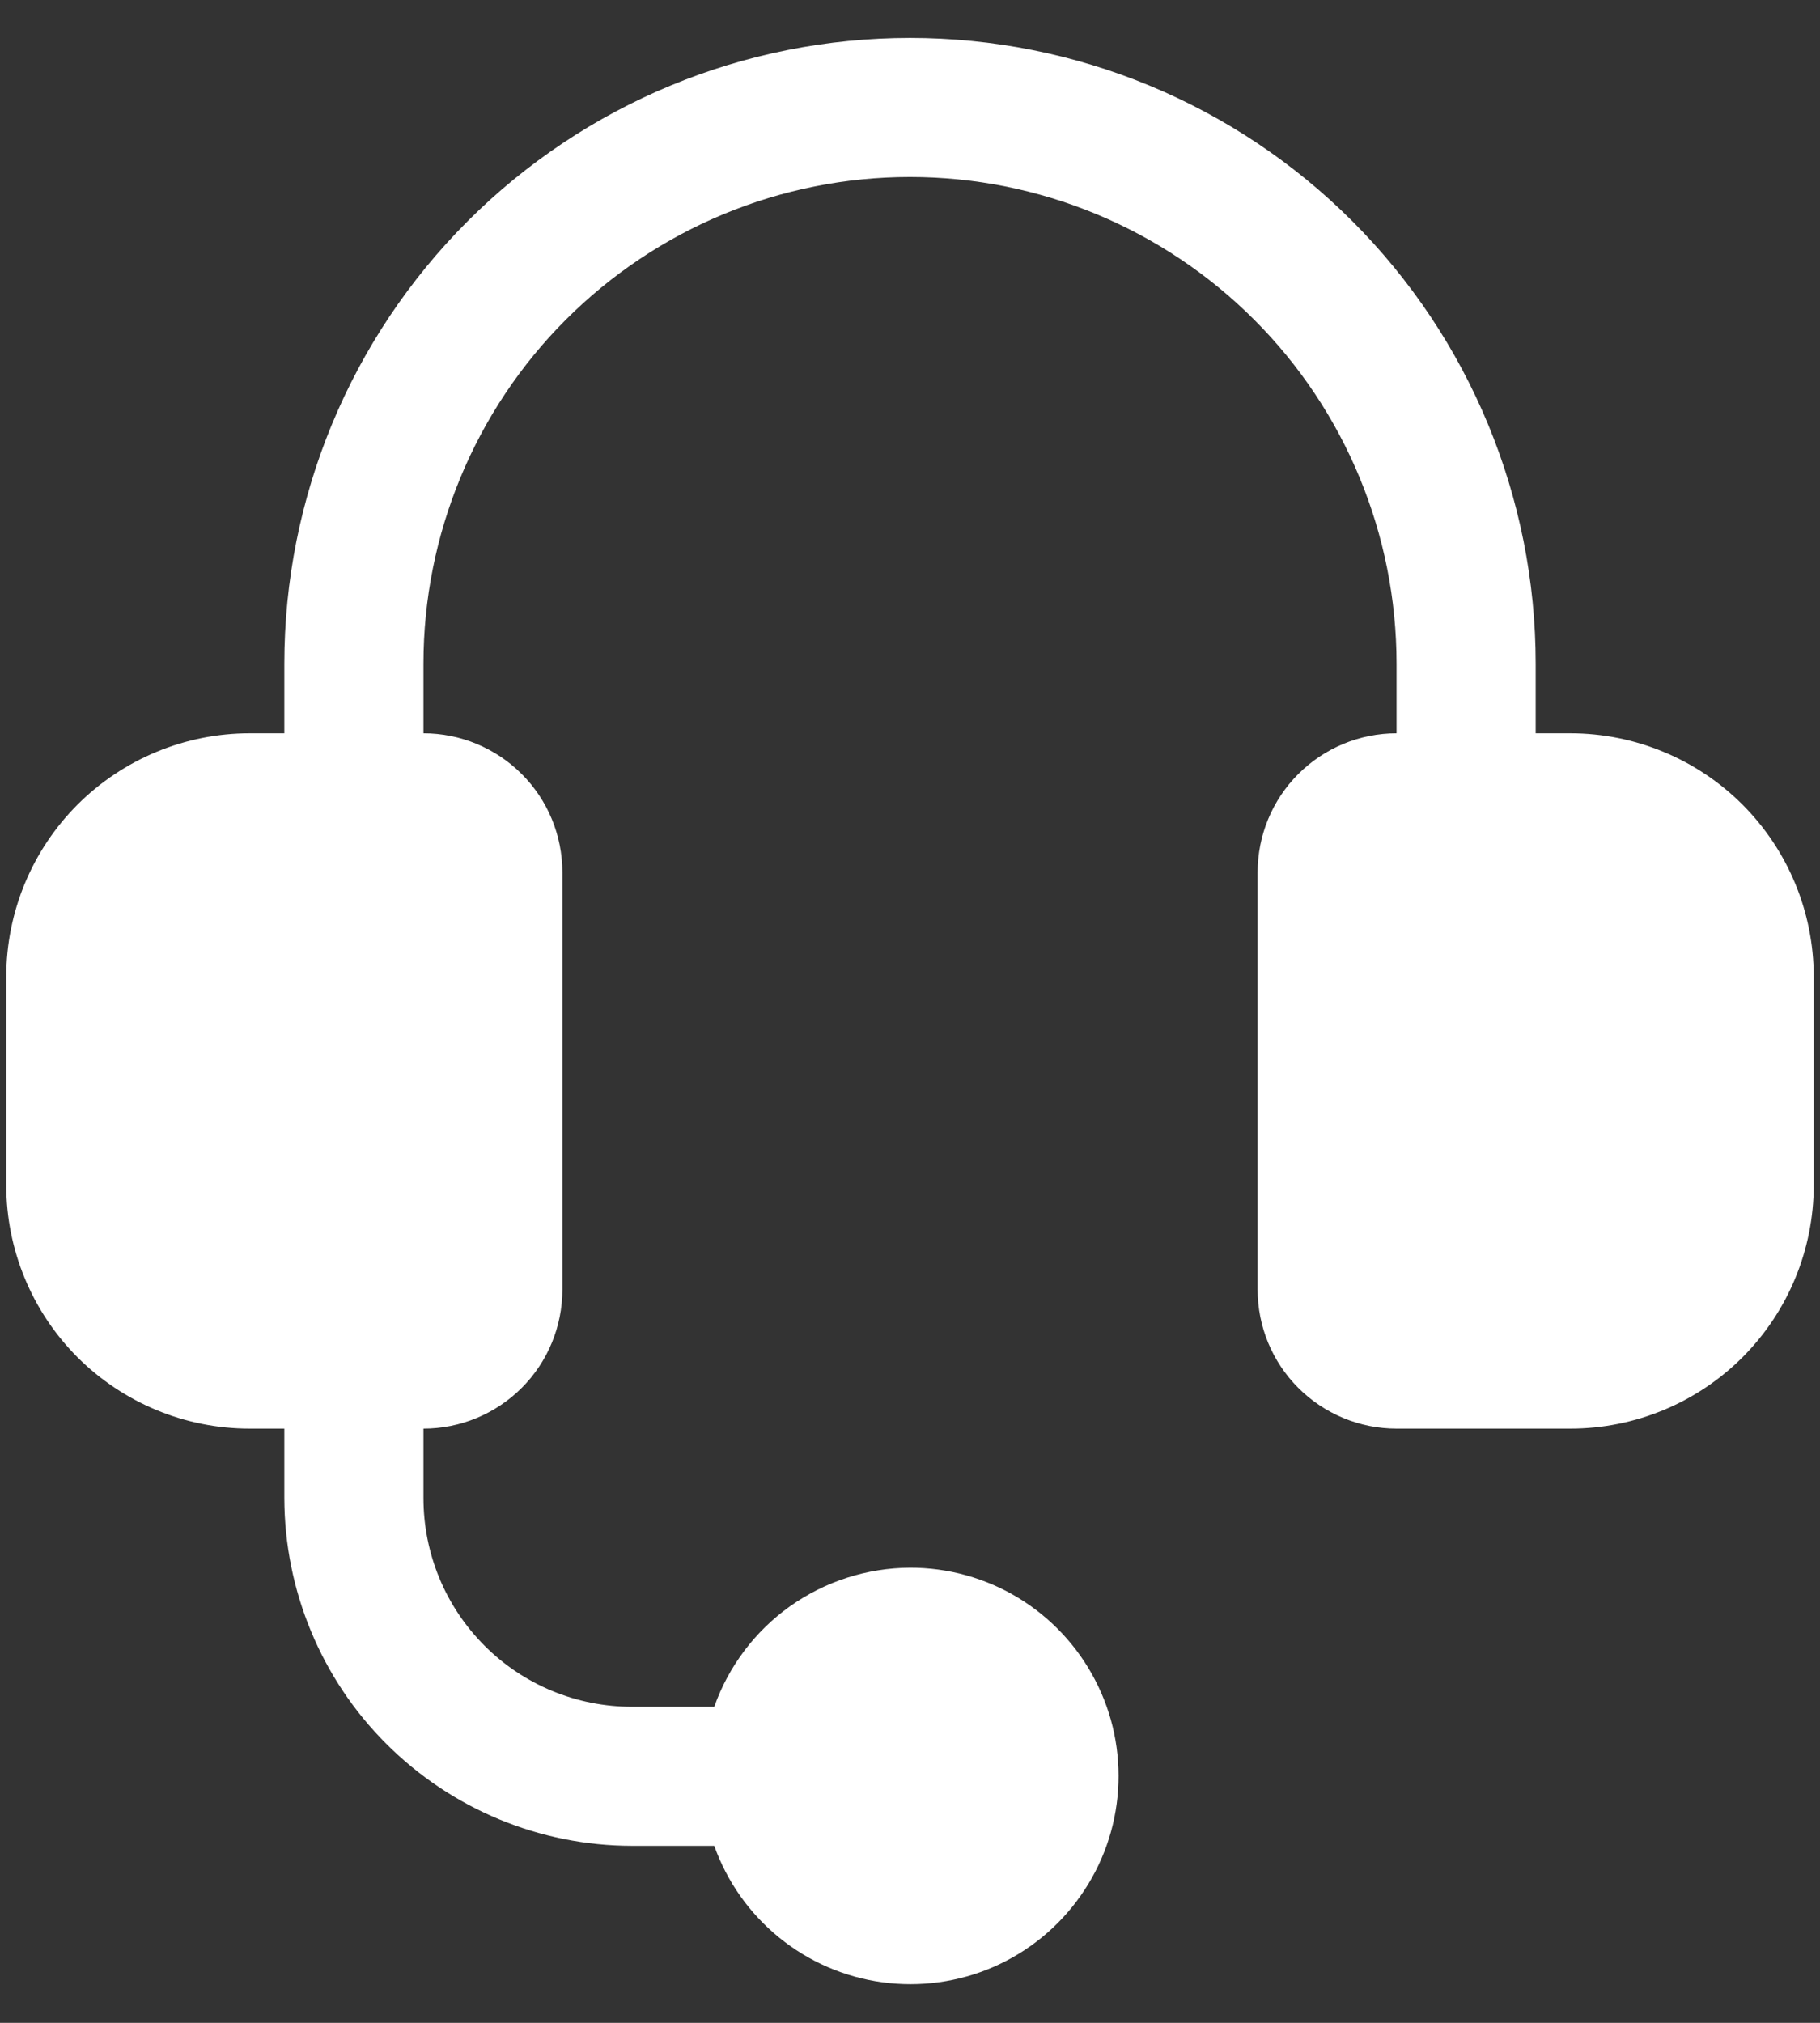 <svg width="18" height="20" viewBox="0 0 18 20" fill="none" xmlns="http://www.w3.org/2000/svg">
<rect x="0" y="0" width="18" height="20" fill="#333333" stroke="none"/>
<path d="M9 15.5C8.575 15.502 8.161 15.635 7.814 15.881C7.468 16.127 7.206 16.474 7.064 16.875H6.25C5.703 16.875 5.178 16.658 4.792 16.271C4.405 15.884 4.188 15.36 4.188 14.812V13.438C4.188 13.255 4.115 13.08 3.986 12.951C3.857 12.822 3.682 12.75 3.5 12.75C3.318 12.75 3.143 12.822 3.014 12.951C2.885 13.08 2.812 13.255 2.812 13.438V14.812C2.814 15.724 3.176 16.598 3.821 17.242C4.465 17.886 5.339 18.249 6.25 18.25H7.064C7.191 18.606 7.413 18.919 7.706 19.157C7.999 19.395 8.351 19.548 8.725 19.599C9.099 19.65 9.48 19.598 9.826 19.447C10.172 19.296 10.47 19.053 10.687 18.744C10.905 18.436 11.033 18.073 11.058 17.697C11.083 17.32 11.005 16.944 10.83 16.609C10.656 16.274 10.393 15.994 10.071 15.798C9.748 15.602 9.377 15.499 9 15.5Z" fill="white"/>
<path d="M15.531 7.25H15.188V6.562C15.188 4.921 14.536 3.348 13.375 2.187C12.215 1.027 10.641 0.375 9 0.375C7.359 0.375 5.785 1.027 4.625 2.187C3.464 3.348 2.812 4.921 2.812 6.562V7.25H2.469C1.831 7.25 1.219 7.504 0.767 7.955C0.316 8.406 0.062 9.018 0.062 9.656V11.719C0.062 12.357 0.316 12.969 0.767 13.42C1.219 13.871 1.831 14.125 2.469 14.125H4.188C4.552 14.125 4.902 13.98 5.16 13.722C5.418 13.464 5.562 13.115 5.562 12.75V8.625C5.562 8.26 5.418 7.911 5.16 7.653C4.902 7.395 4.552 7.25 4.188 7.25V6.562C4.188 5.286 4.695 4.062 5.597 3.16C6.5 2.257 7.724 1.75 9 1.75C10.276 1.75 11.5 2.257 12.403 3.16C13.306 4.062 13.812 5.286 13.812 6.562V7.25C13.448 7.25 13.098 7.395 12.84 7.653C12.582 7.911 12.438 8.26 12.438 8.625V12.75C12.438 13.115 12.582 13.464 12.84 13.722C13.098 13.98 13.448 14.125 13.812 14.125H15.531C16.169 14.125 16.782 13.871 17.233 13.42C17.684 12.969 17.938 12.357 17.938 11.719V9.656C17.938 9.018 17.684 8.406 17.233 7.955C16.782 7.504 16.169 7.25 15.531 7.25Z" fill="white"/>
</svg>
